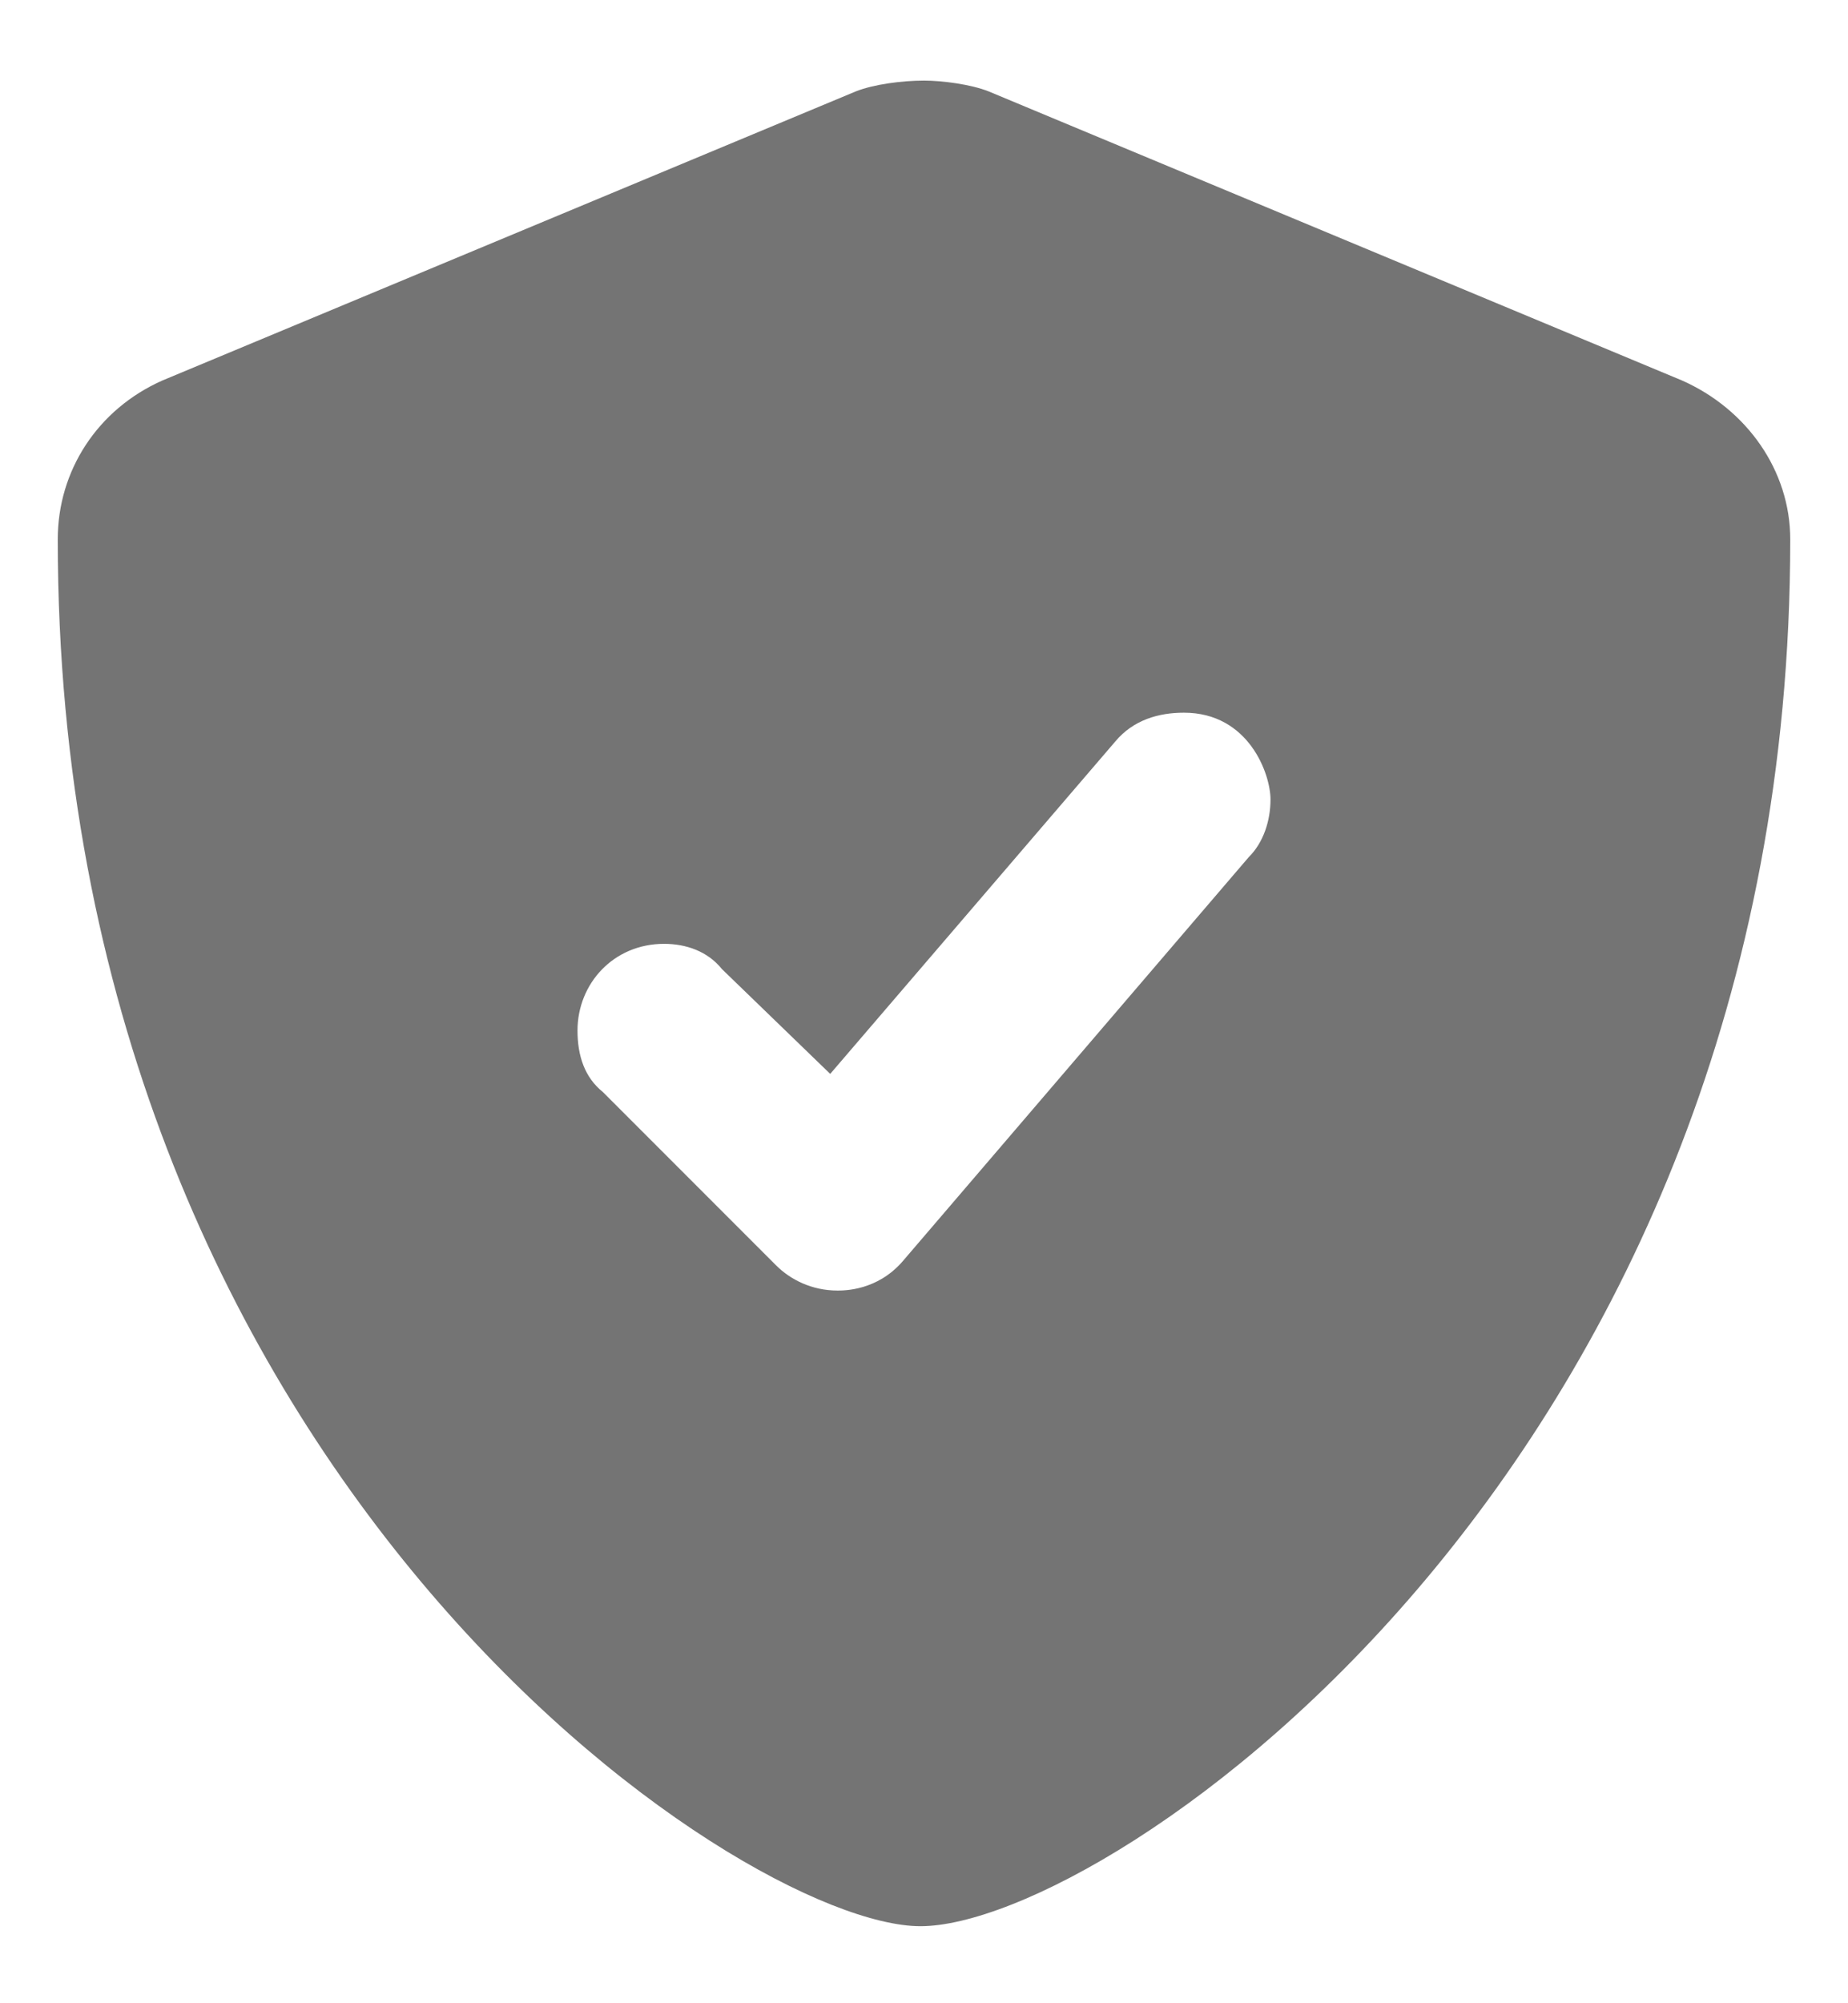 <svg width="12" height="13" viewBox="0 0 12 13" fill="none" xmlns="http://www.w3.org/2000/svg">
<path d="M10.922 2.469L6.422 0.594C6.305 0.547 6.117 0.523 6 0.523C5.859 0.523 5.672 0.547 5.555 0.594L1.055 2.469C0.633 2.656 0.375 3.055 0.375 3.5C0.375 9.547 4.805 12.5 5.977 12.5C7.195 12.5 11.625 9.5 11.625 3.5C11.625 3.055 11.344 2.656 10.922 2.469ZM8.25 5.188C8.25 5.328 8.203 5.469 8.109 5.562L5.859 8.188C5.695 8.375 5.484 8.375 5.438 8.375C5.273 8.375 5.133 8.305 5.039 8.211L3.914 7.086C3.797 6.992 3.75 6.852 3.75 6.688C3.75 6.383 3.984 6.125 4.312 6.125C4.453 6.125 4.594 6.172 4.688 6.289L5.391 6.969L7.242 4.812C7.359 4.672 7.523 4.625 7.688 4.625C8.109 4.625 8.25 5.023 8.25 5.188Z" fill="#747474"/>
</svg>
